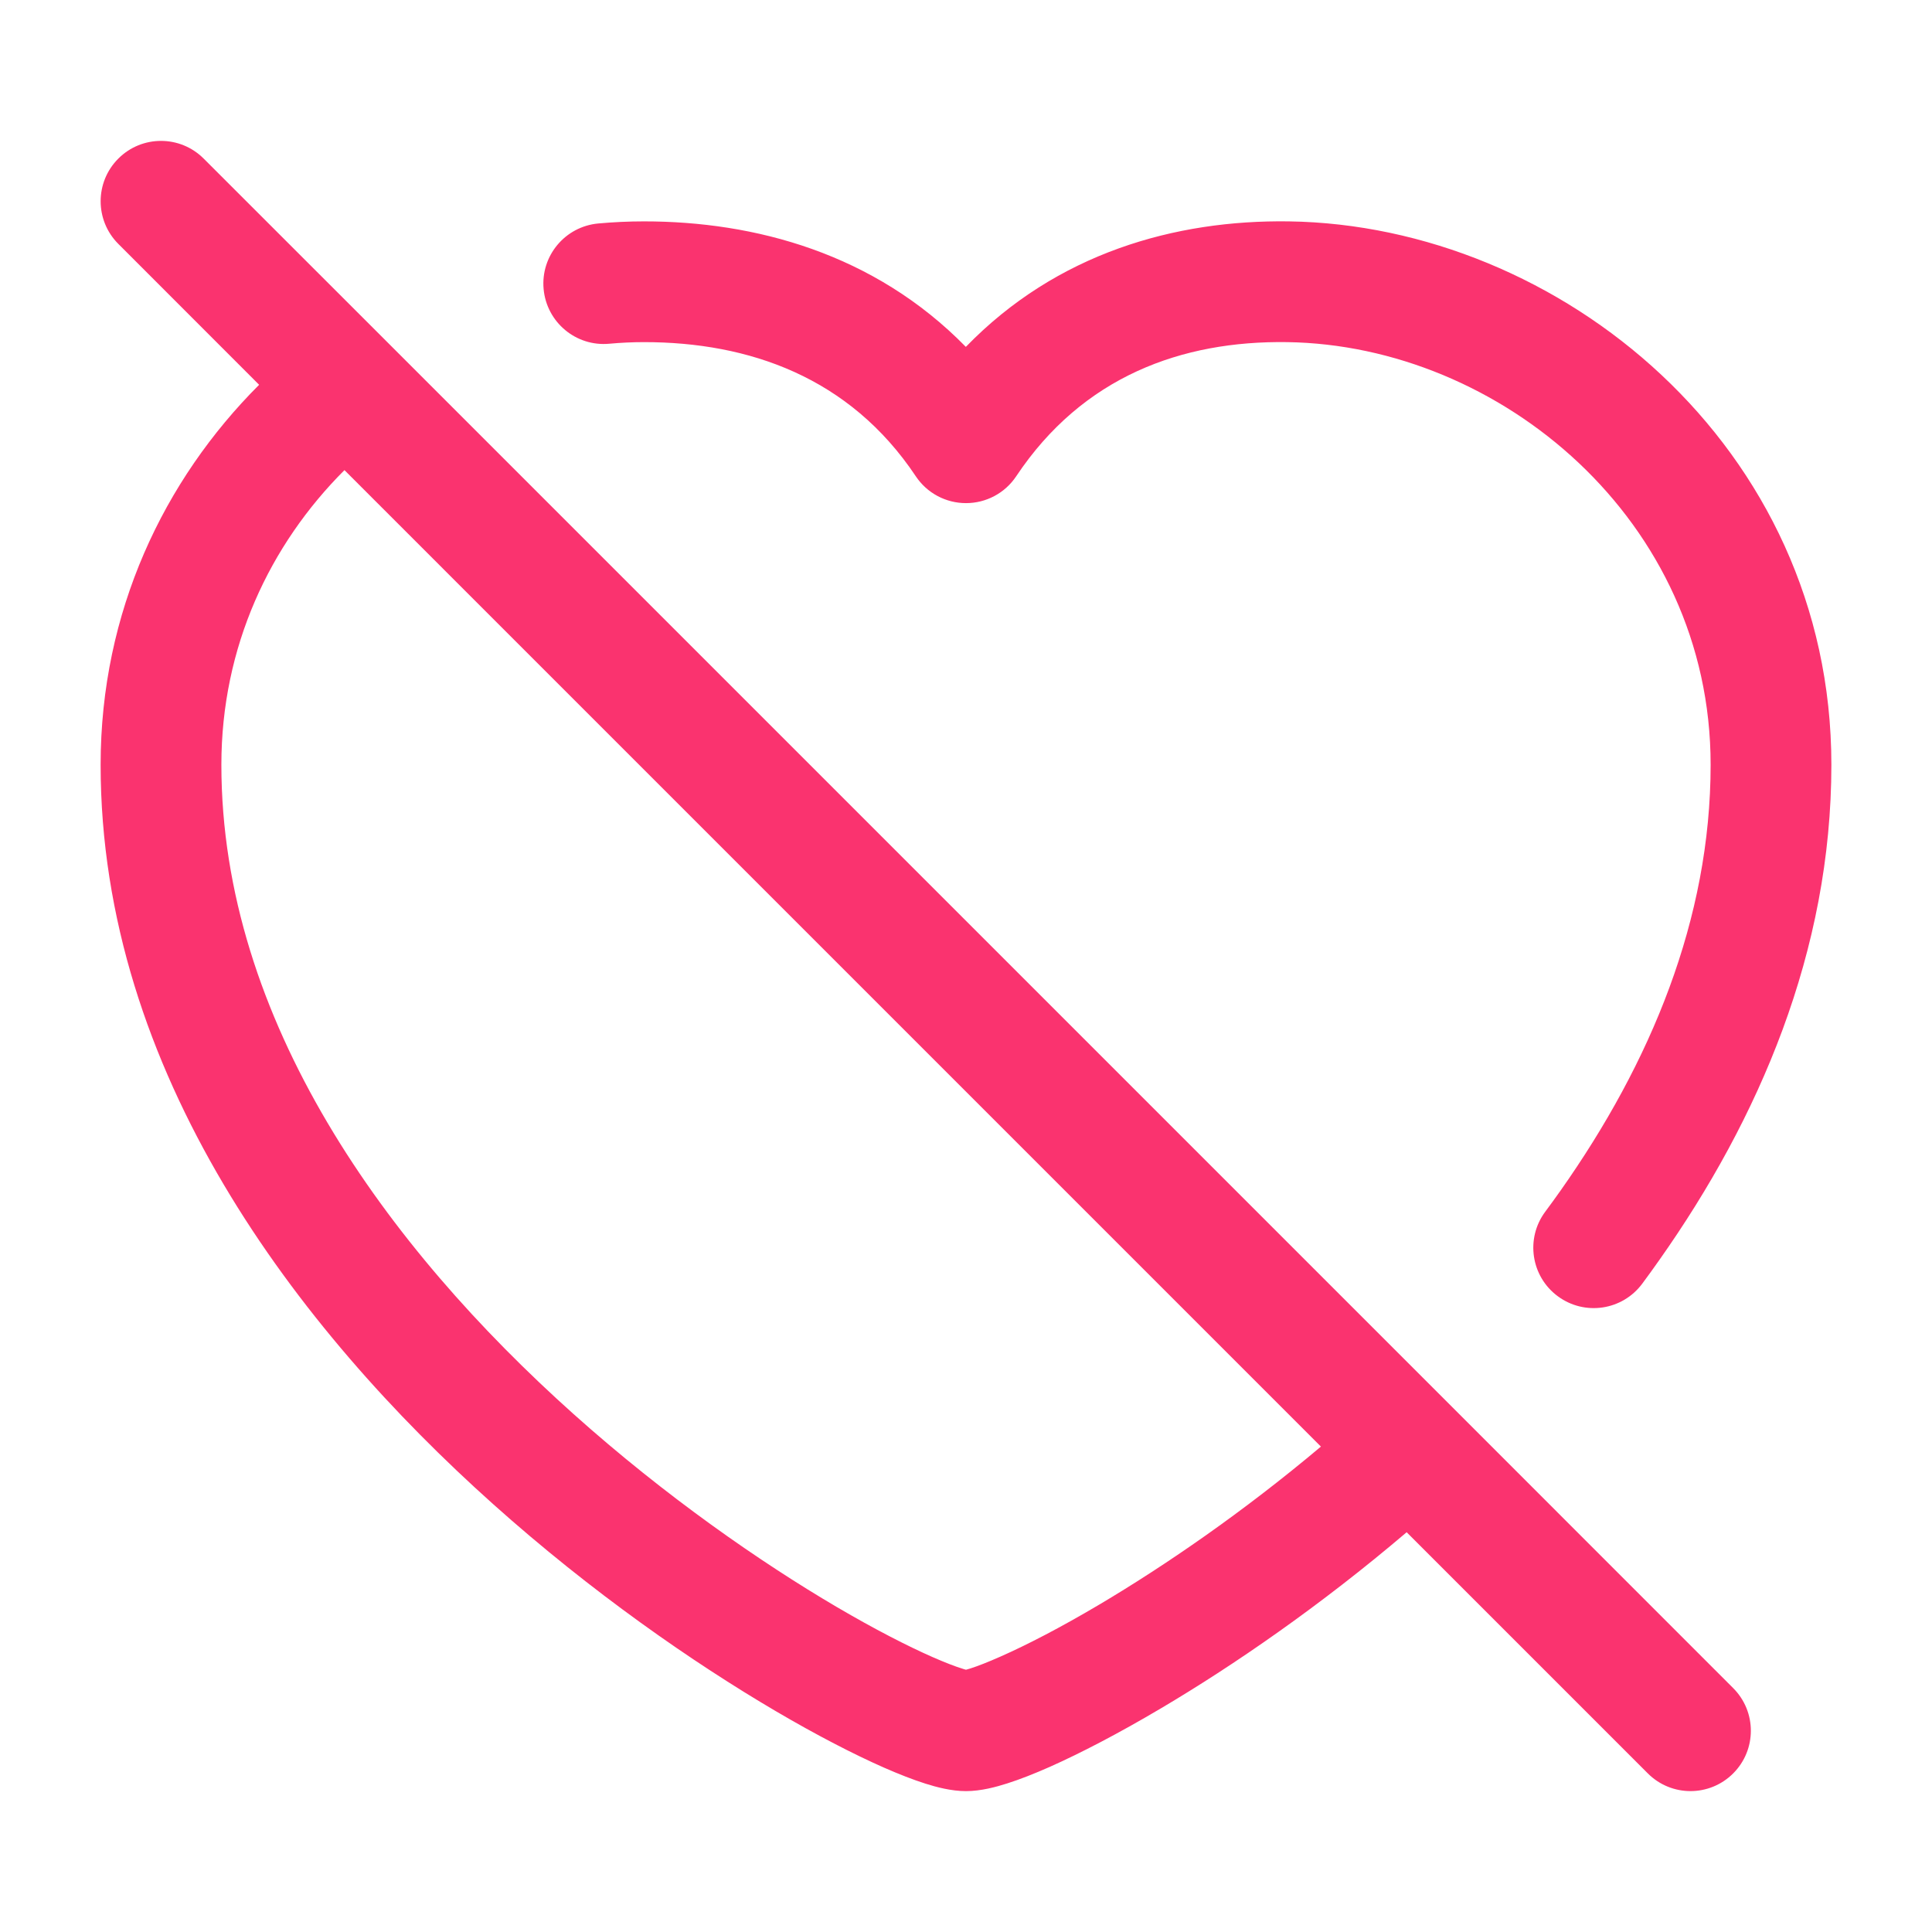 <svg width="24" height="24" viewBox="0 0 24 24" fill="none" xmlns="http://www.w3.org/2000/svg">
<path fill-rule="evenodd" clip-rule="evenodd" d="M1.47 1.97C1.763 1.677 2.237 1.677 2.53 1.97L4.842 4.281L18.037 17.476L21.53 20.97C21.823 21.263 21.823 21.737 21.53 22.03C21.237 22.323 20.763 22.323 20.47 22.03L17.474 19.034C16.398 19.95 15.321 20.69 14.421 21.222C13.896 21.533 13.424 21.778 13.04 21.949C12.848 22.034 12.67 22.104 12.513 22.154C12.375 22.198 12.186 22.25 12 22.25C11.817 22.25 11.632 22.2 11.496 22.157C11.342 22.108 11.168 22.04 10.981 21.958C10.607 21.793 10.147 21.556 9.636 21.256C8.613 20.655 7.353 19.783 6.125 18.684C3.695 16.51 1.25 13.322 1.25 9.5C1.25 7.599 2.036 5.962 3.219 4.78L1.47 3.03C1.177 2.737 1.177 2.263 1.47 1.97ZM4.279 5.84C3.352 6.766 2.75 8.034 2.75 9.5C2.75 12.678 4.805 15.49 7.125 17.566C8.272 18.592 9.449 19.407 10.395 19.963C10.869 20.241 11.276 20.449 11.585 20.585C11.741 20.653 11.862 20.7 11.95 20.727C11.97 20.734 11.987 20.739 12 20.742C12.014 20.738 12.032 20.733 12.055 20.726C12.146 20.697 12.272 20.648 12.432 20.577C12.751 20.436 13.171 20.22 13.657 19.932C14.465 19.453 15.436 18.789 16.409 17.97L4.279 5.84ZM15.989 4.25C14.679 4.231 13.45 4.677 12.624 5.916C12.485 6.125 12.251 6.25 12 6.25C11.749 6.25 11.515 6.125 11.376 5.916C10.554 4.684 9.303 4.25 8 4.25C7.856 4.25 7.712 4.257 7.568 4.27C7.156 4.308 6.791 4.004 6.753 3.591C6.715 3.179 7.019 2.814 7.432 2.776C7.62 2.759 7.81 2.75 8 2.75C9.375 2.75 10.86 3.146 11.998 4.309C13.128 3.144 14.598 2.73 16.011 2.75C19.366 2.799 22.75 5.537 22.75 9.5C22.75 11.817 21.849 13.9 20.613 15.652C20.543 15.752 20.472 15.85 20.4 15.947C20.153 16.279 19.684 16.349 19.351 16.102C19.018 15.856 18.948 15.386 19.195 15.053C19.26 14.966 19.324 14.877 19.387 14.788C20.504 13.204 21.25 11.418 21.25 9.5C21.25 6.463 18.634 4.288 15.989 4.25Z" fill="#FA336F"/>
</svg>
